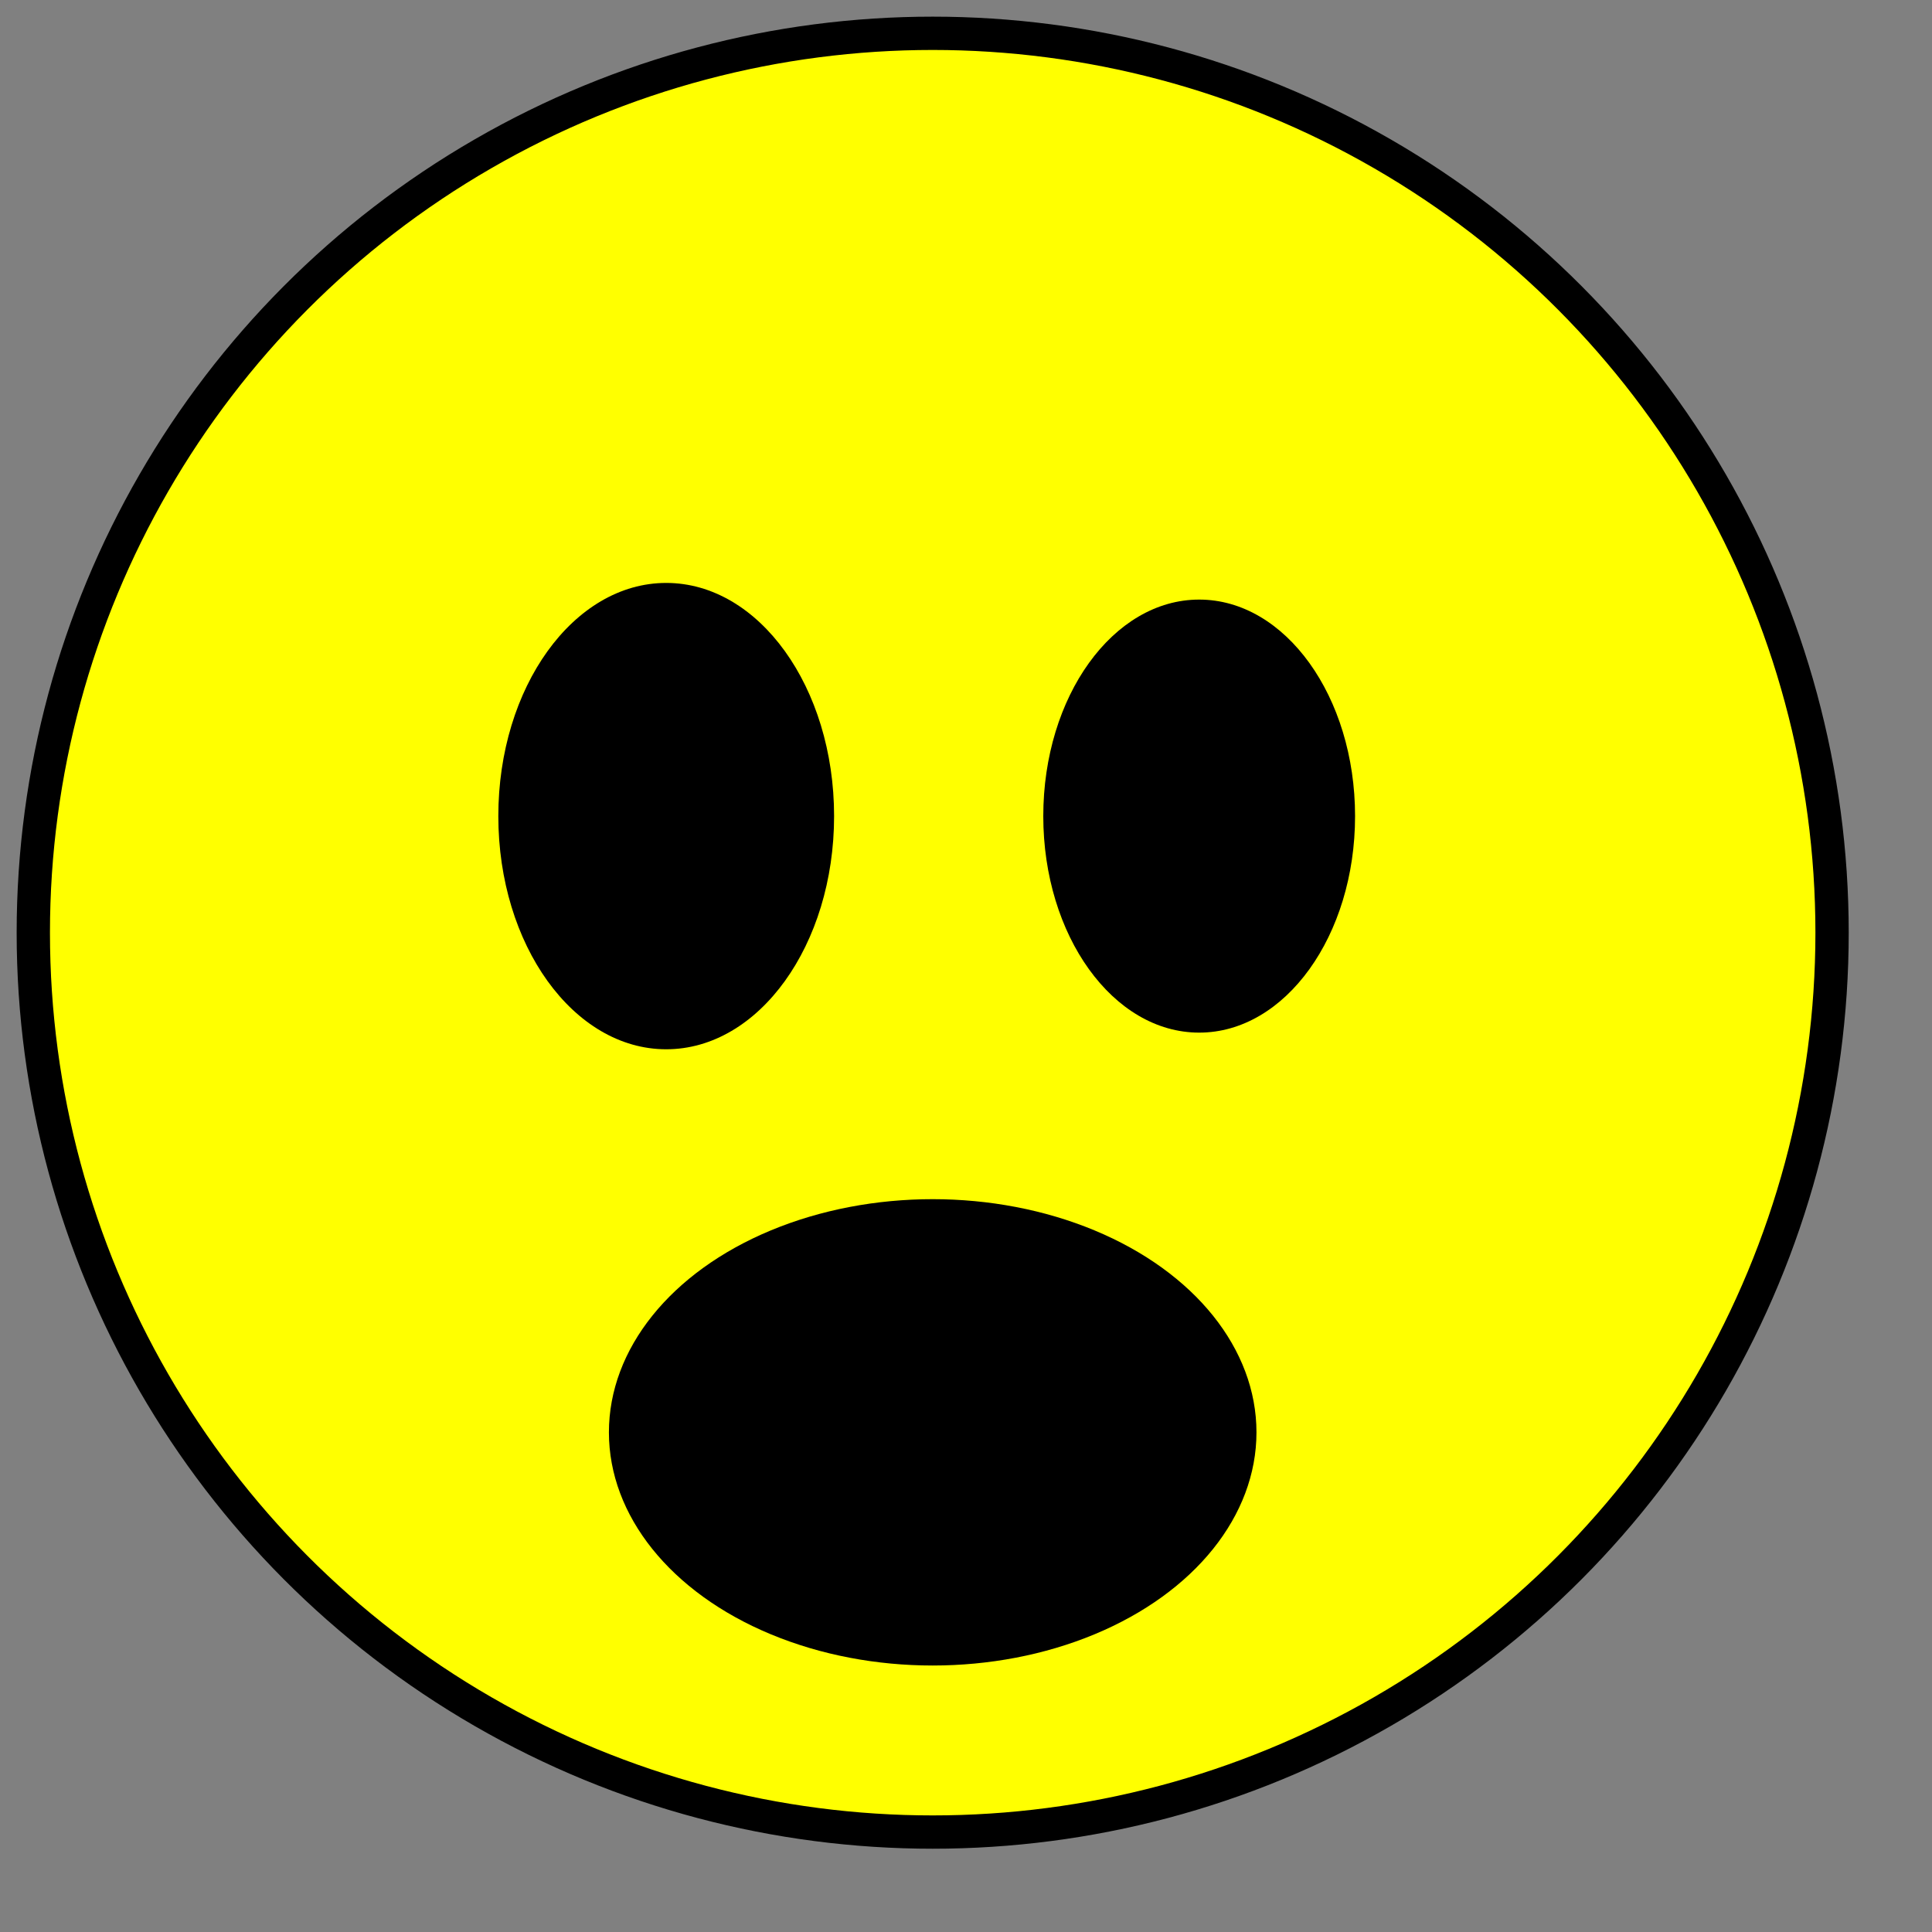 <?xml version="1.0" encoding="UTF-8" standalone="no"?>
<svg
   xmlns:cc="http://creativecommons.org/ns#"
   xmlns:rdf="http://www.w3.org/1999/02/22-rdf-syntax-ns#"
   xmlns:svg="http://www.w3.org/2000/svg"
   xmlns="http://www.w3.org/2000/svg"
   xmlns:xlink="http://www.w3.org/1999/xlink"
   version="1.1"
   height="580"
   width="580">
  <rect width="100%" height="100%" fill="#808080" stroke="none"/>
  <defs >
        <ellipse id="eye"
         fill="#000" stroke-width="10"
         rx="36"
         ry="50" />
  </defs>
  <g transform="translate(280,280)" >
    <circle
       r="270"
       id="face"
       style="fill:#ff0;fill-opacity:1;stroke:#000;stroke-width:10;" />
      <use xlink:href="#eye"  transform="translate(-80,-35) scale(1.4)" />
      <use xlink:href="#eye"  transform="translate(80,-35) scale(1.3)" />
      <use xlink:href="#eye"  transform="translate(0,150) scale(2.7,1.4)" />
    </g>
</svg>
